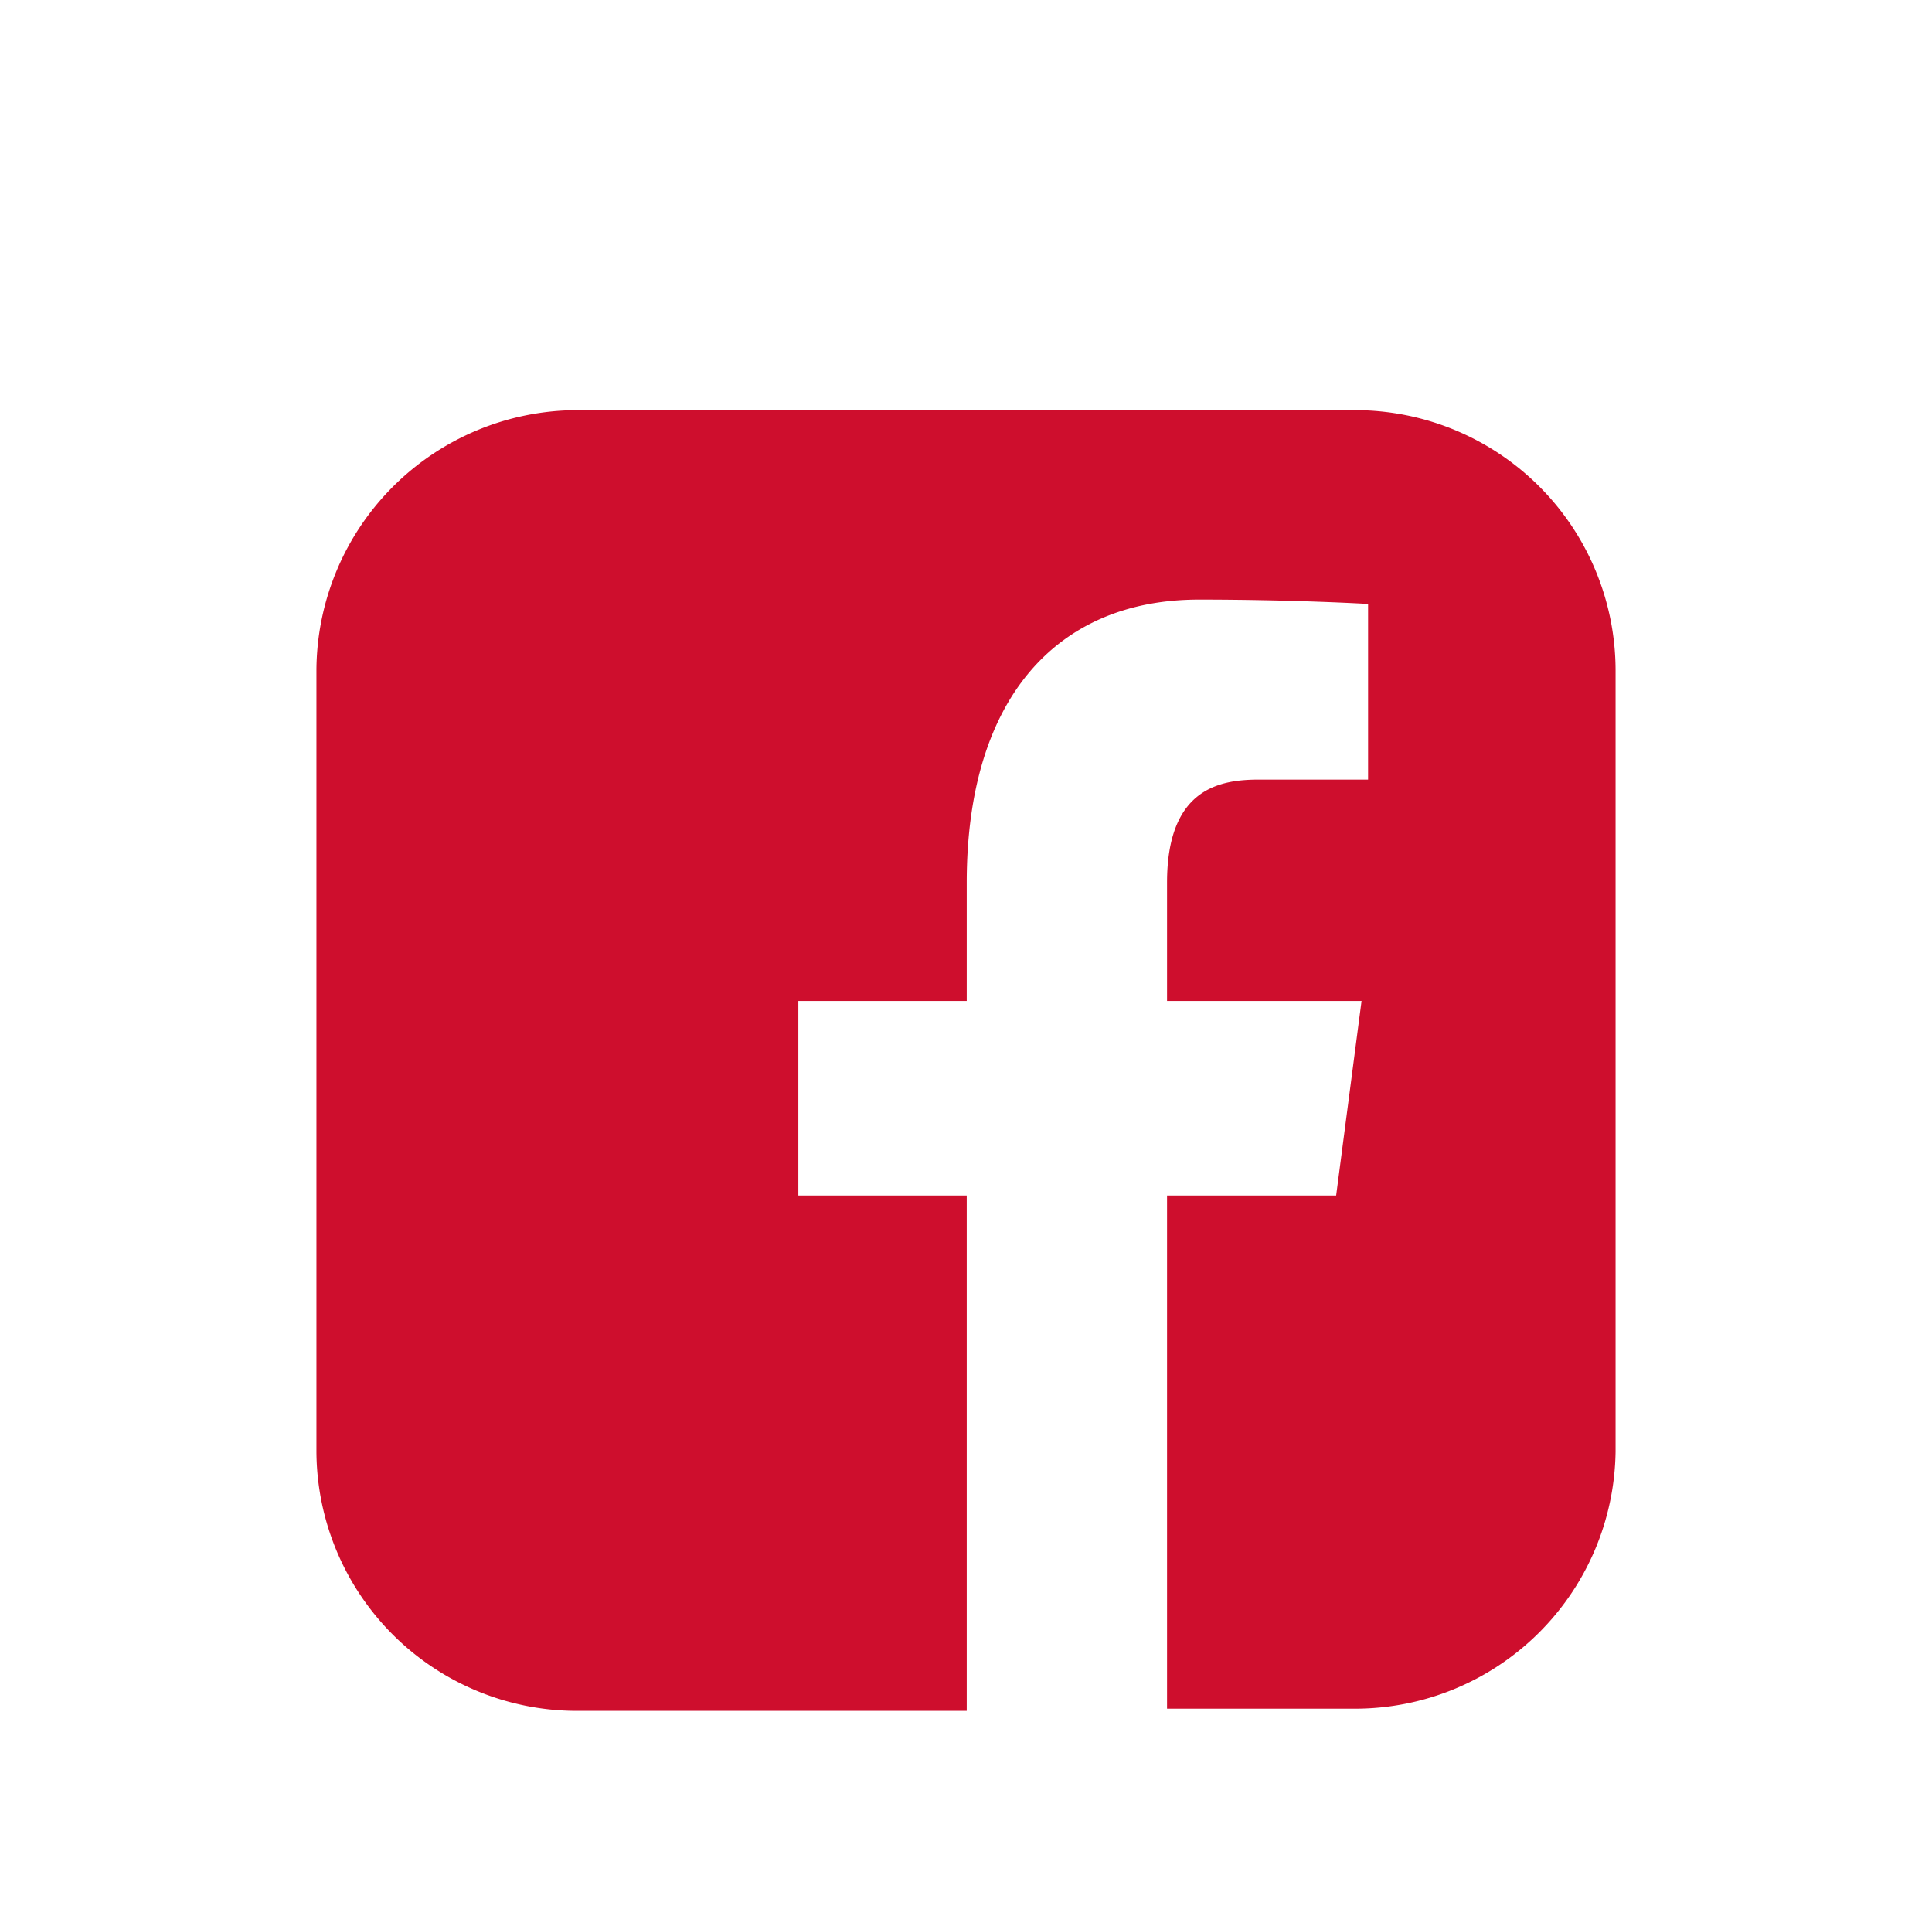 <svg id="Layer_1" data-name="Layer 1" xmlns="http://www.w3.org/2000/svg" viewBox="0 0 26.62 26.26"><defs><style>.cls-1{fill:#ce0e2d;}</style></defs><path class="cls-1" d="M18.68,5.65H7.94A3.6,3.6,0,0,0,4.36,9.23V20a3.59,3.59,0,0,0,3.58,3.57h5.38V16.47H11V13.79h2.32V12.16c0-2.55,1.25-3.9,3.2-3.9,1.32,0,2.33.06,2.33.06v2.42h-1.5c-.53,0-1.27.11-1.27,1.42v1.63h2.68l-.35,2.68H16.08v7.07h2.6A3.59,3.59,0,0,0,22.26,20V9.23A3.59,3.59,0,0,0,18.68,5.65Z"/></svg>